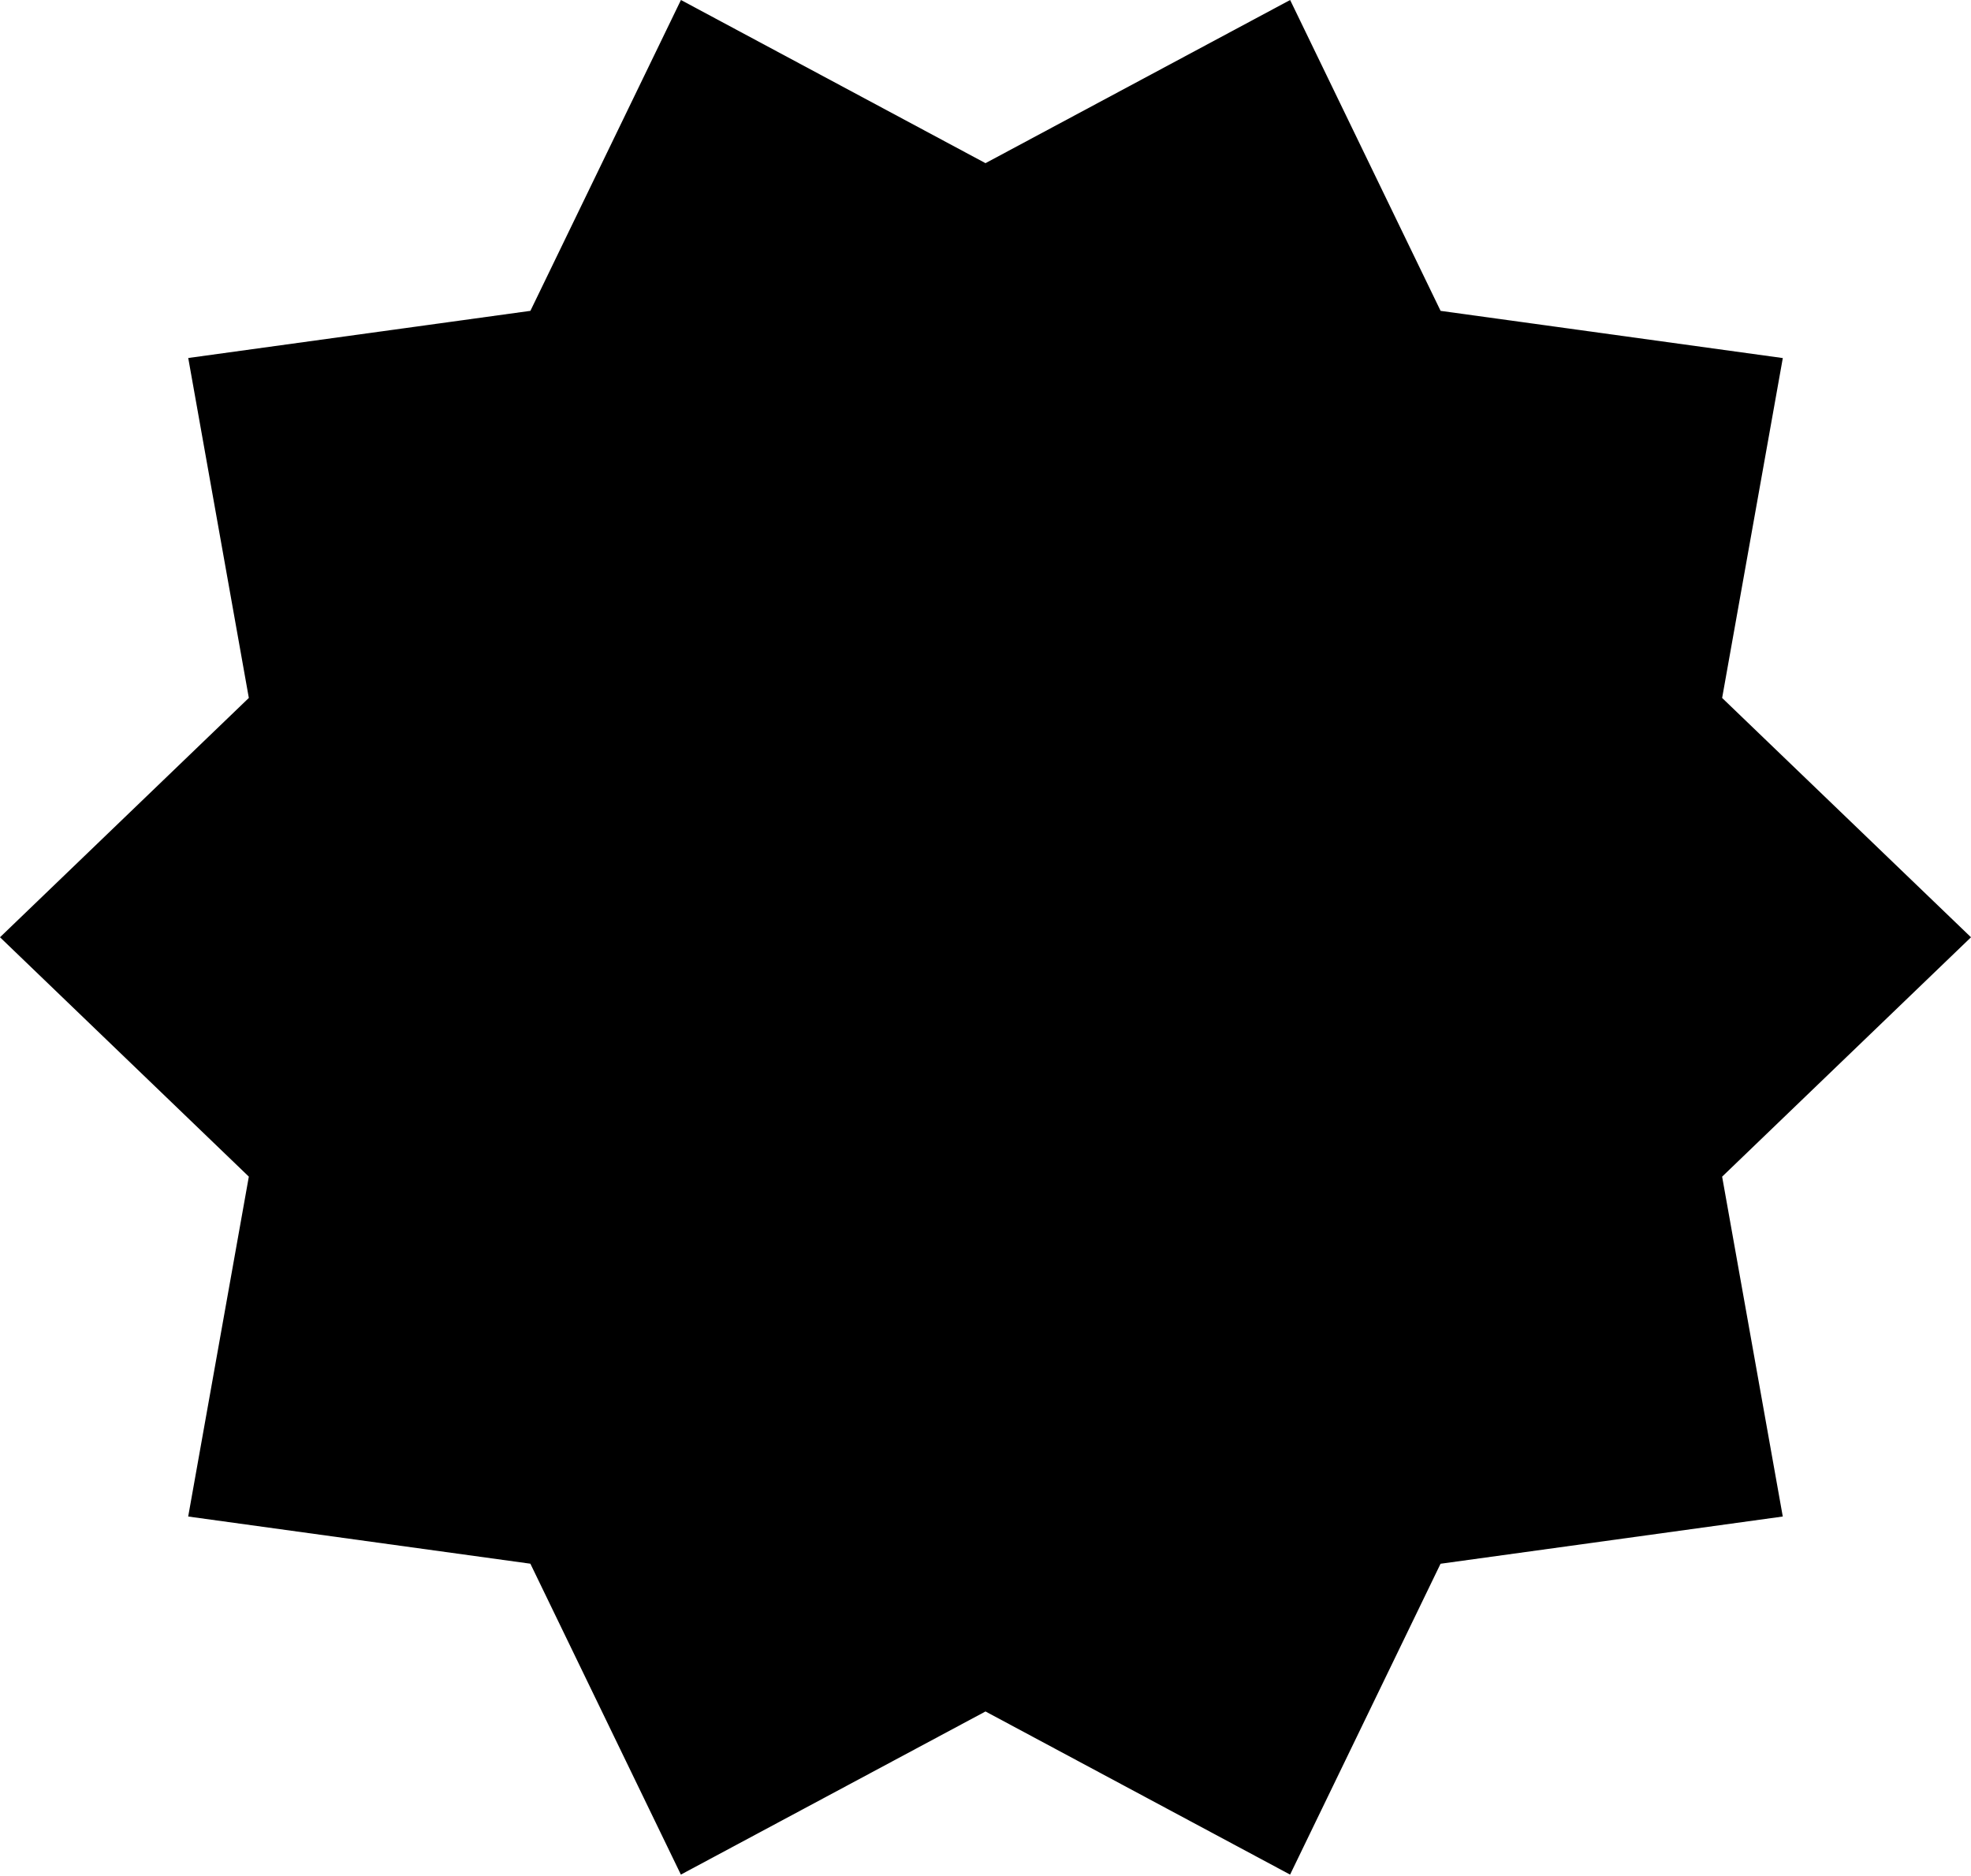 <svg xmlns="http://www.w3.org/2000/svg" width="125" height="119" viewBox="0 0 125 119">
    <path fill="#000" fill-rule="evenodd" d="M81.82 0L62.5 10.35 43.185 0l-9.547 19.718-21.7 2.991 3.843 21.563L0 59.453l15.781 15.184-3.846 21.56 21.701 2.993 9.545 19.721L62.5 108.563l19.317 10.348 9.542-19.718 21.704-2.996-3.846-21.558L125 59.454l-15.783-15.181 3.848-21.56-21.703-2.994z"/>
</svg>
